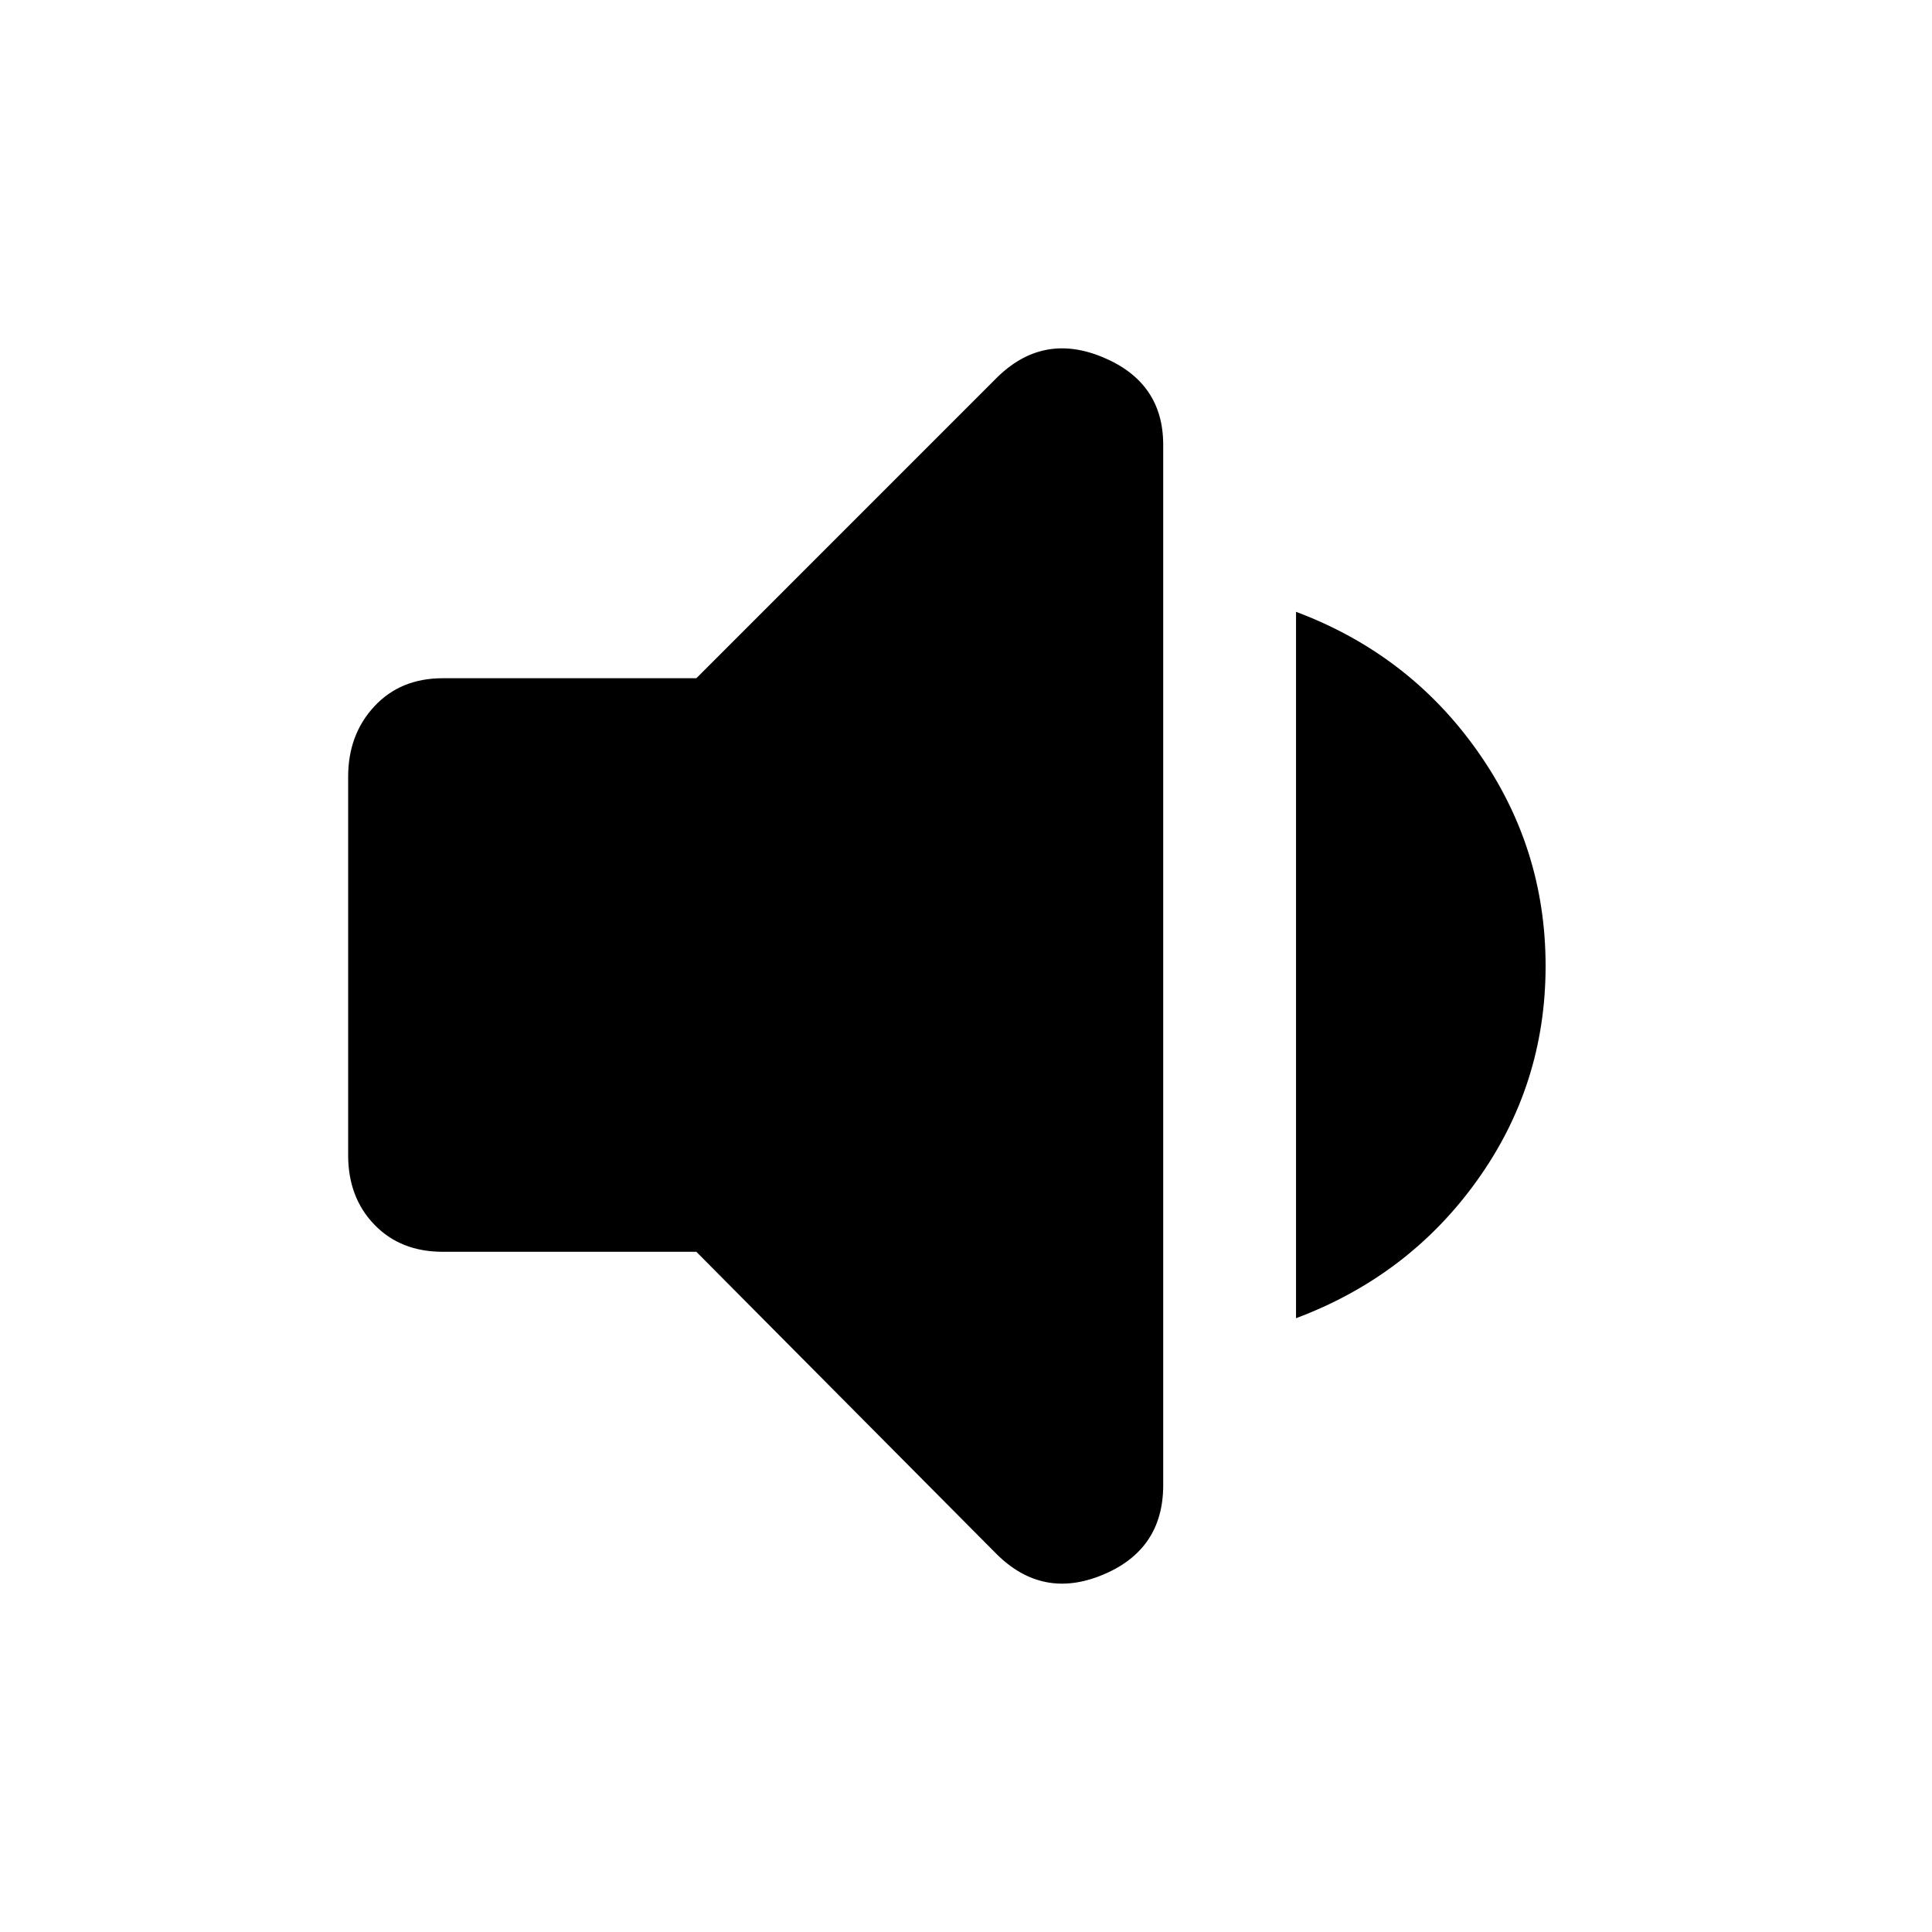 <svg xmlns="http://www.w3.org/2000/svg" height="40" width="40"><path d="M9.167 25.917q-.875 0-1.417-.563-.542-.562-.542-1.437v-7.834q0-.875.542-1.458t1.417-.583h5.25l6.208-6.209q.958-.958 2.208-.437 1.25.521 1.25 1.812V30.75q0 1.333-1.25 1.854-1.25.521-2.208-.437l-6.208-6.25Zm17.666 1.375V12.667q2.334.875 3.75 2.875Q32 17.542 32 20t-1.417 4.438q-1.416 1.979-3.75 2.854Z"/></svg>